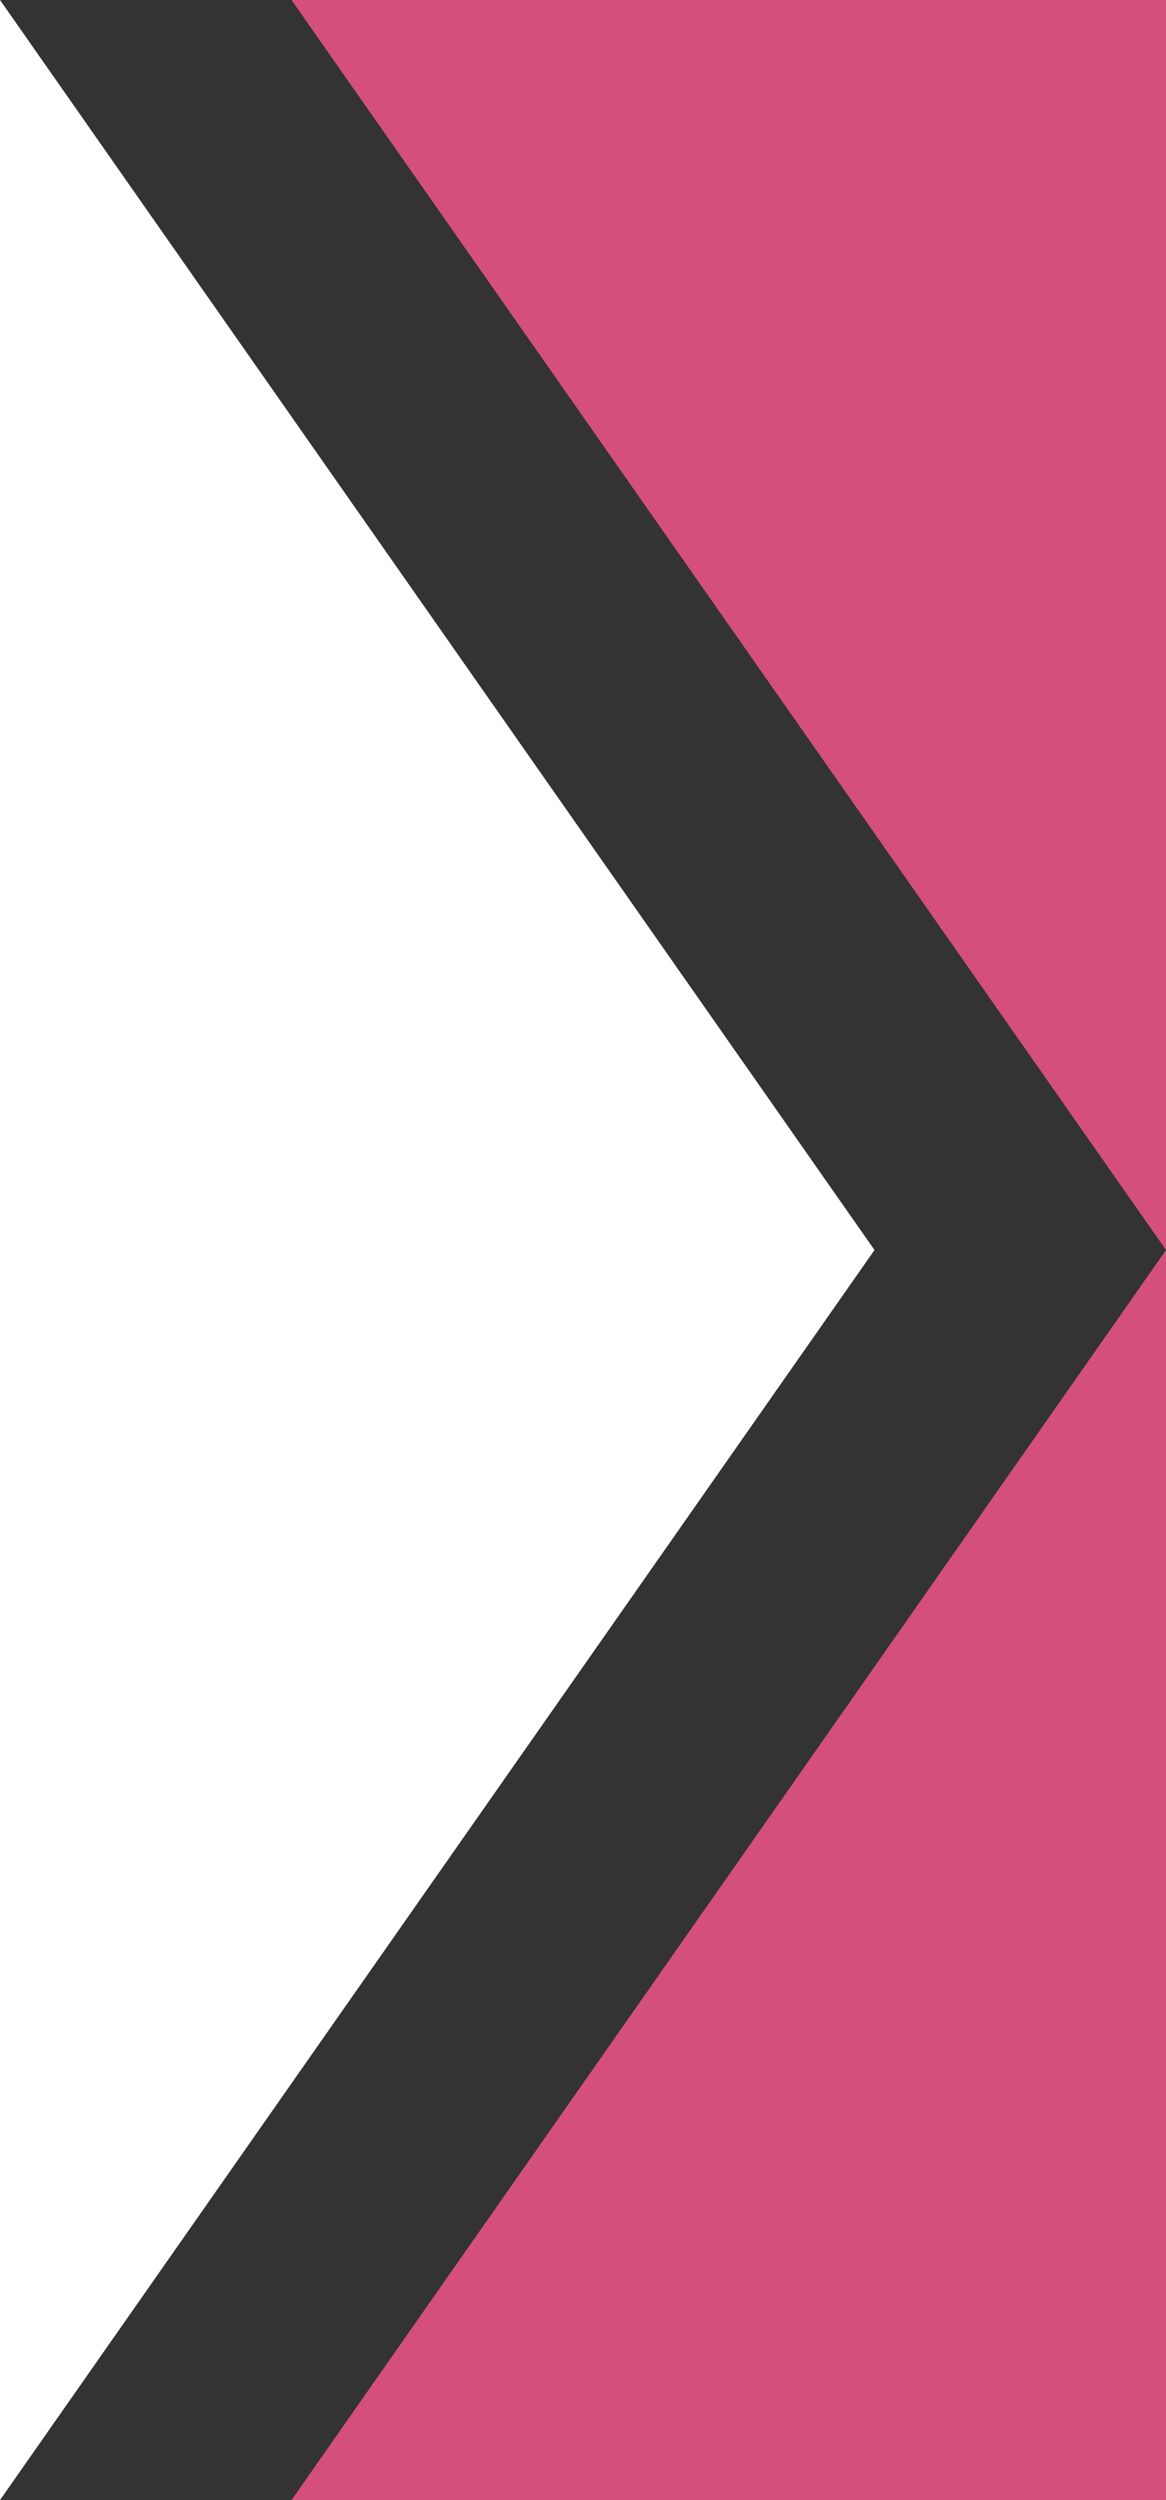 <?xml version="1.0" encoding="UTF-8"?>
<svg width="28px" height="60px" viewBox="0 0 28 60" version="1.1" xmlns="http://www.w3.org/2000/svg" xmlns:xlink="http://www.w3.org/1999/xlink">
    <rect x="0" y="0" width="28" height="60" fill="#333333" stroke="none"/>
    <!-- Generator: Sketch 60 (88103) - https://sketch.com -->
    <title>tab-indicator-before</title>
    <desc>Created with Sketch.</desc>
    <g id="Page-1" stroke="none" stroke-width="1" fill="none" fill-rule="evenodd">
        <g id="tab-indicator-before">
            <polygon id="Path" fill="#D44F7C" points="28 0 7 0 28 30 7 60 28 60 28 30"></polygon>
            <polygon id="Path" fill="#FFFFFF" fill-rule="nonzero" points="0 0 21 30 0 60"></polygon>
        </g>
    </g>
</svg>